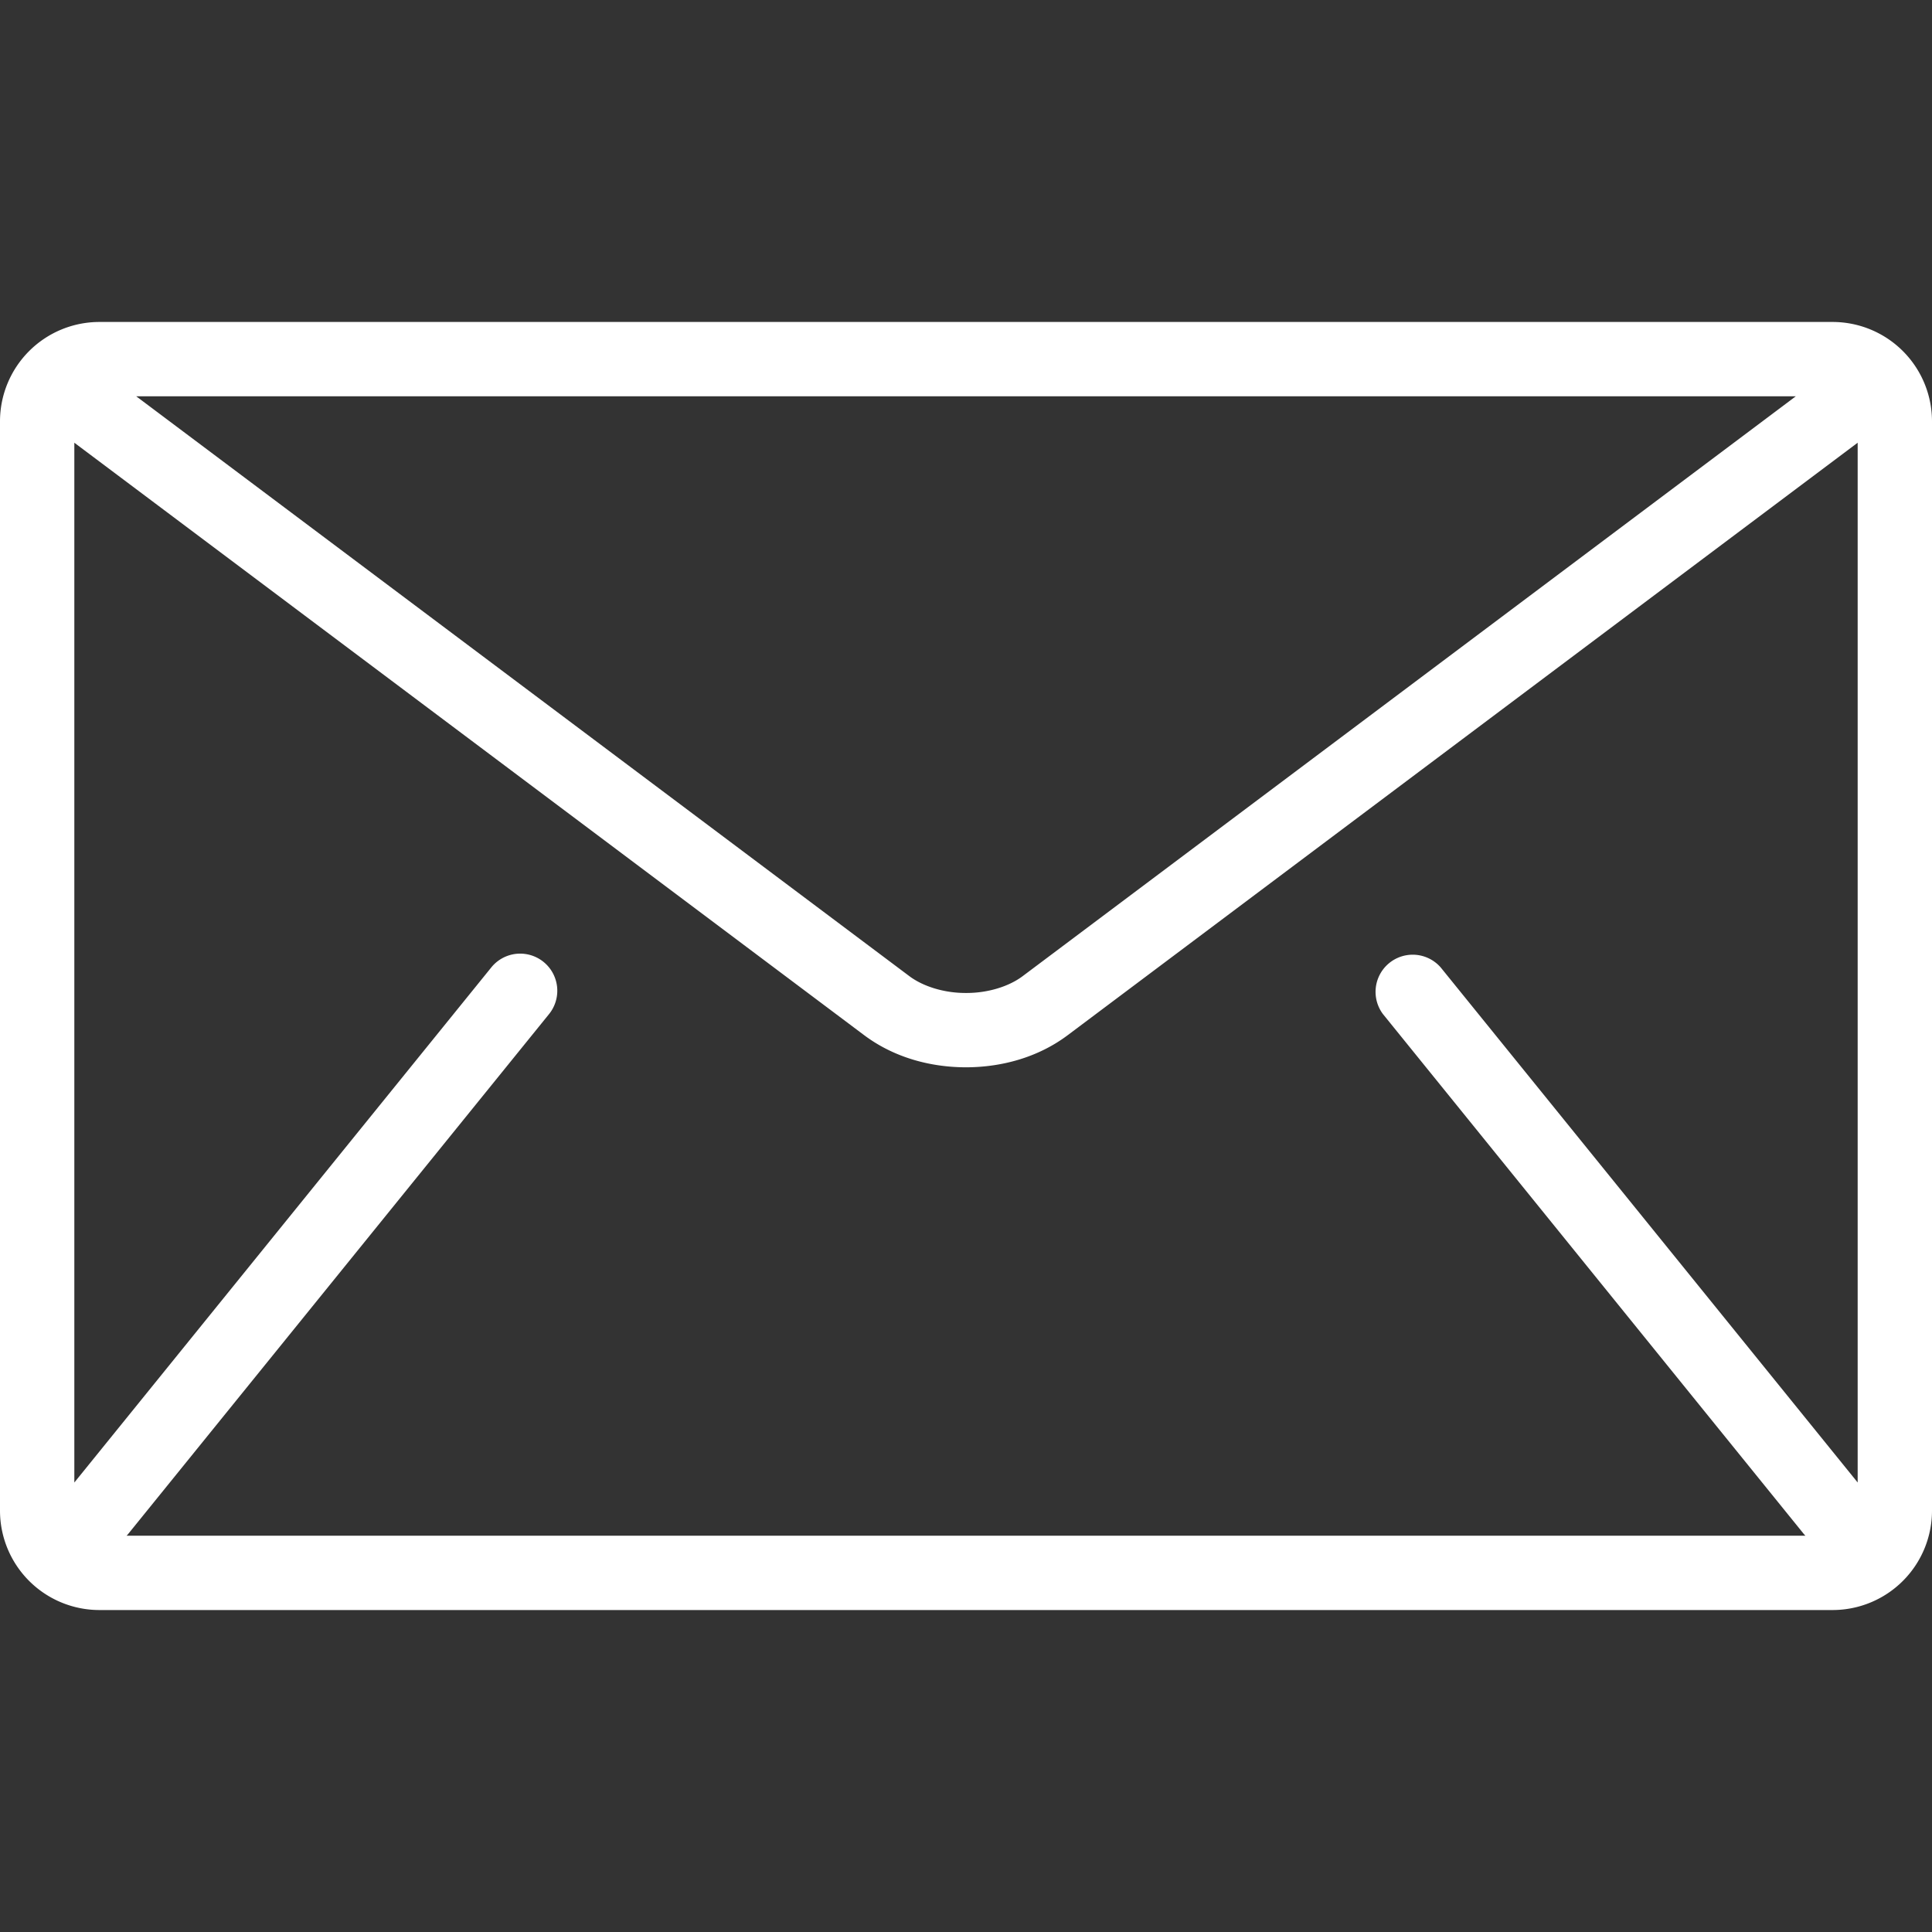 <svg xmlns="http://www.w3.org/2000/svg" width="80" height="80" fill="#FFFFFF"><rect width="100%" height="100%" fill="#333333" stroke="none"/><path d="M75.898 13.332H4.102A4.117 4.117 0 000 17.437v45.126a4.117 4.117 0 004.102 4.105h71.796A4.117 4.117 0 0080 62.562V17.438a4.117 4.117 0 00-4.102-4.106zM74.36 16.41l-32 24c-.574.438-1.457.711-2.359.707-.902.004-1.785-.27-2.36-.707l-32-24zM57.266 41.992l17.437 21.54c.016.023.04.038.055.058H5.242c.016-.02.04-.035.055-.059l17.437-21.539a1.537 1.537 0 10-2.39-1.934L3.078 61.388V18.332l32.715 24.54c1.23.917 2.727 1.32 4.207 1.323 1.477-.004 2.973-.406 4.203-1.324l32.719-24.539v43.055L59.656 40.059a1.538 1.538 0 00-2.39 1.933zm0 0"/></svg>